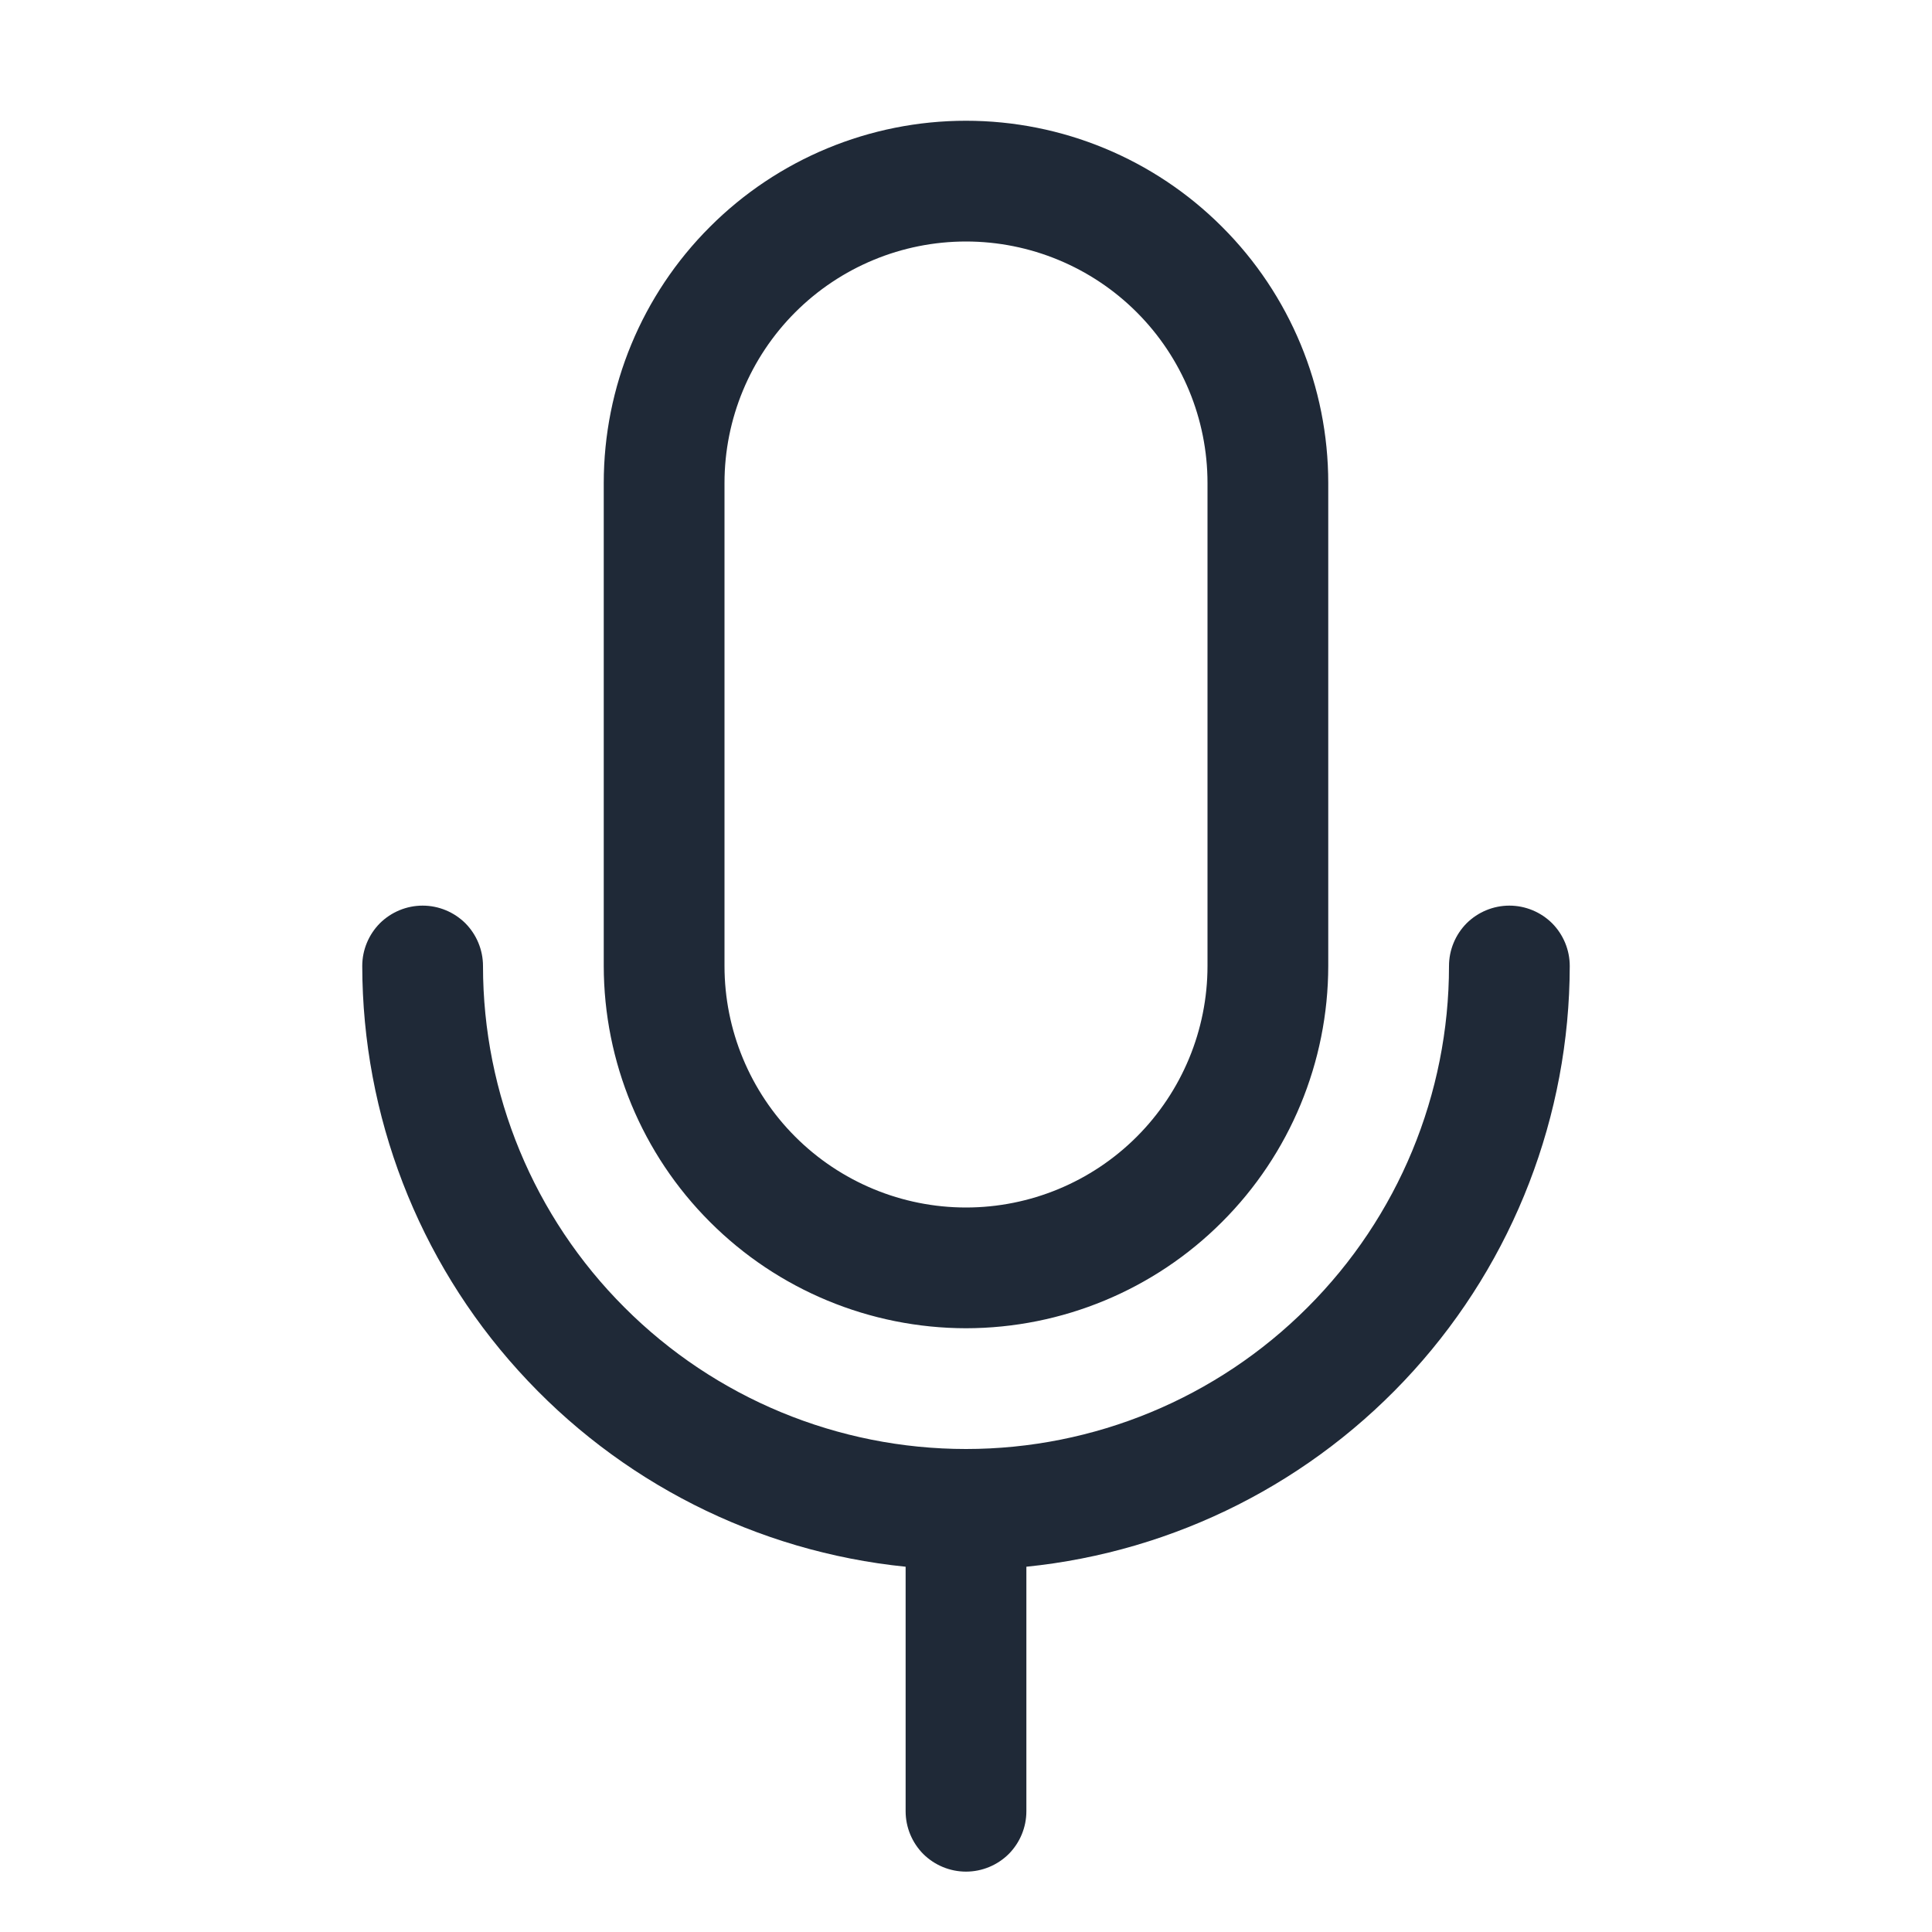 <svg width="16" height="16" viewBox="0 0 16 16" fill="none" xmlns="http://www.w3.org/2000/svg">
<path d="M8 11C8.795 10.999 9.558 10.683 10.12 10.12C10.683 9.558 10.999 8.795 11 8V4C11 3.204 10.684 2.441 10.121 1.879C9.559 1.316 8.796 1 8 1C7.204 1 6.441 1.316 5.879 1.879C5.316 2.441 5 3.204 5 4V8C5.001 8.795 5.317 9.558 5.88 10.12C6.442 10.683 7.205 10.999 8 11ZM6 4C6 3.47 6.211 2.961 6.586 2.586C6.961 2.211 7.47 2 8 2C8.53 2 9.039 2.211 9.414 2.586C9.789 2.961 10 3.47 10 4V8C10 8.53 9.789 9.039 9.414 9.414C9.039 9.789 8.53 10 8 10C7.47 10 6.961 9.789 6.586 9.414C6.211 9.039 6 8.53 6 8V4ZM8.5 12.975V15C8.5 15.133 8.447 15.26 8.354 15.354C8.26 15.447 8.133 15.5 8 15.5C7.867 15.5 7.74 15.447 7.646 15.354C7.553 15.26 7.5 15.133 7.5 15V12.975C6.267 12.85 5.125 12.271 4.294 11.352C3.462 10.434 3.002 9.239 3 8C3 7.867 3.053 7.74 3.146 7.646C3.24 7.553 3.367 7.5 3.5 7.5C3.633 7.5 3.76 7.553 3.854 7.646C3.947 7.74 4 7.867 4 8C4 9.061 4.421 10.078 5.172 10.828C5.922 11.579 6.939 12 8 12C9.061 12 10.078 11.579 10.828 10.828C11.579 10.078 12 9.061 12 8C12 7.867 12.053 7.74 12.146 7.646C12.24 7.553 12.367 7.5 12.5 7.5C12.633 7.5 12.76 7.553 12.854 7.646C12.947 7.74 13 7.867 13 8C12.998 9.239 12.537 10.434 11.706 11.352C10.875 12.271 9.733 12.85 8.5 12.975Z" fill="#1F2937"/>
</svg>
